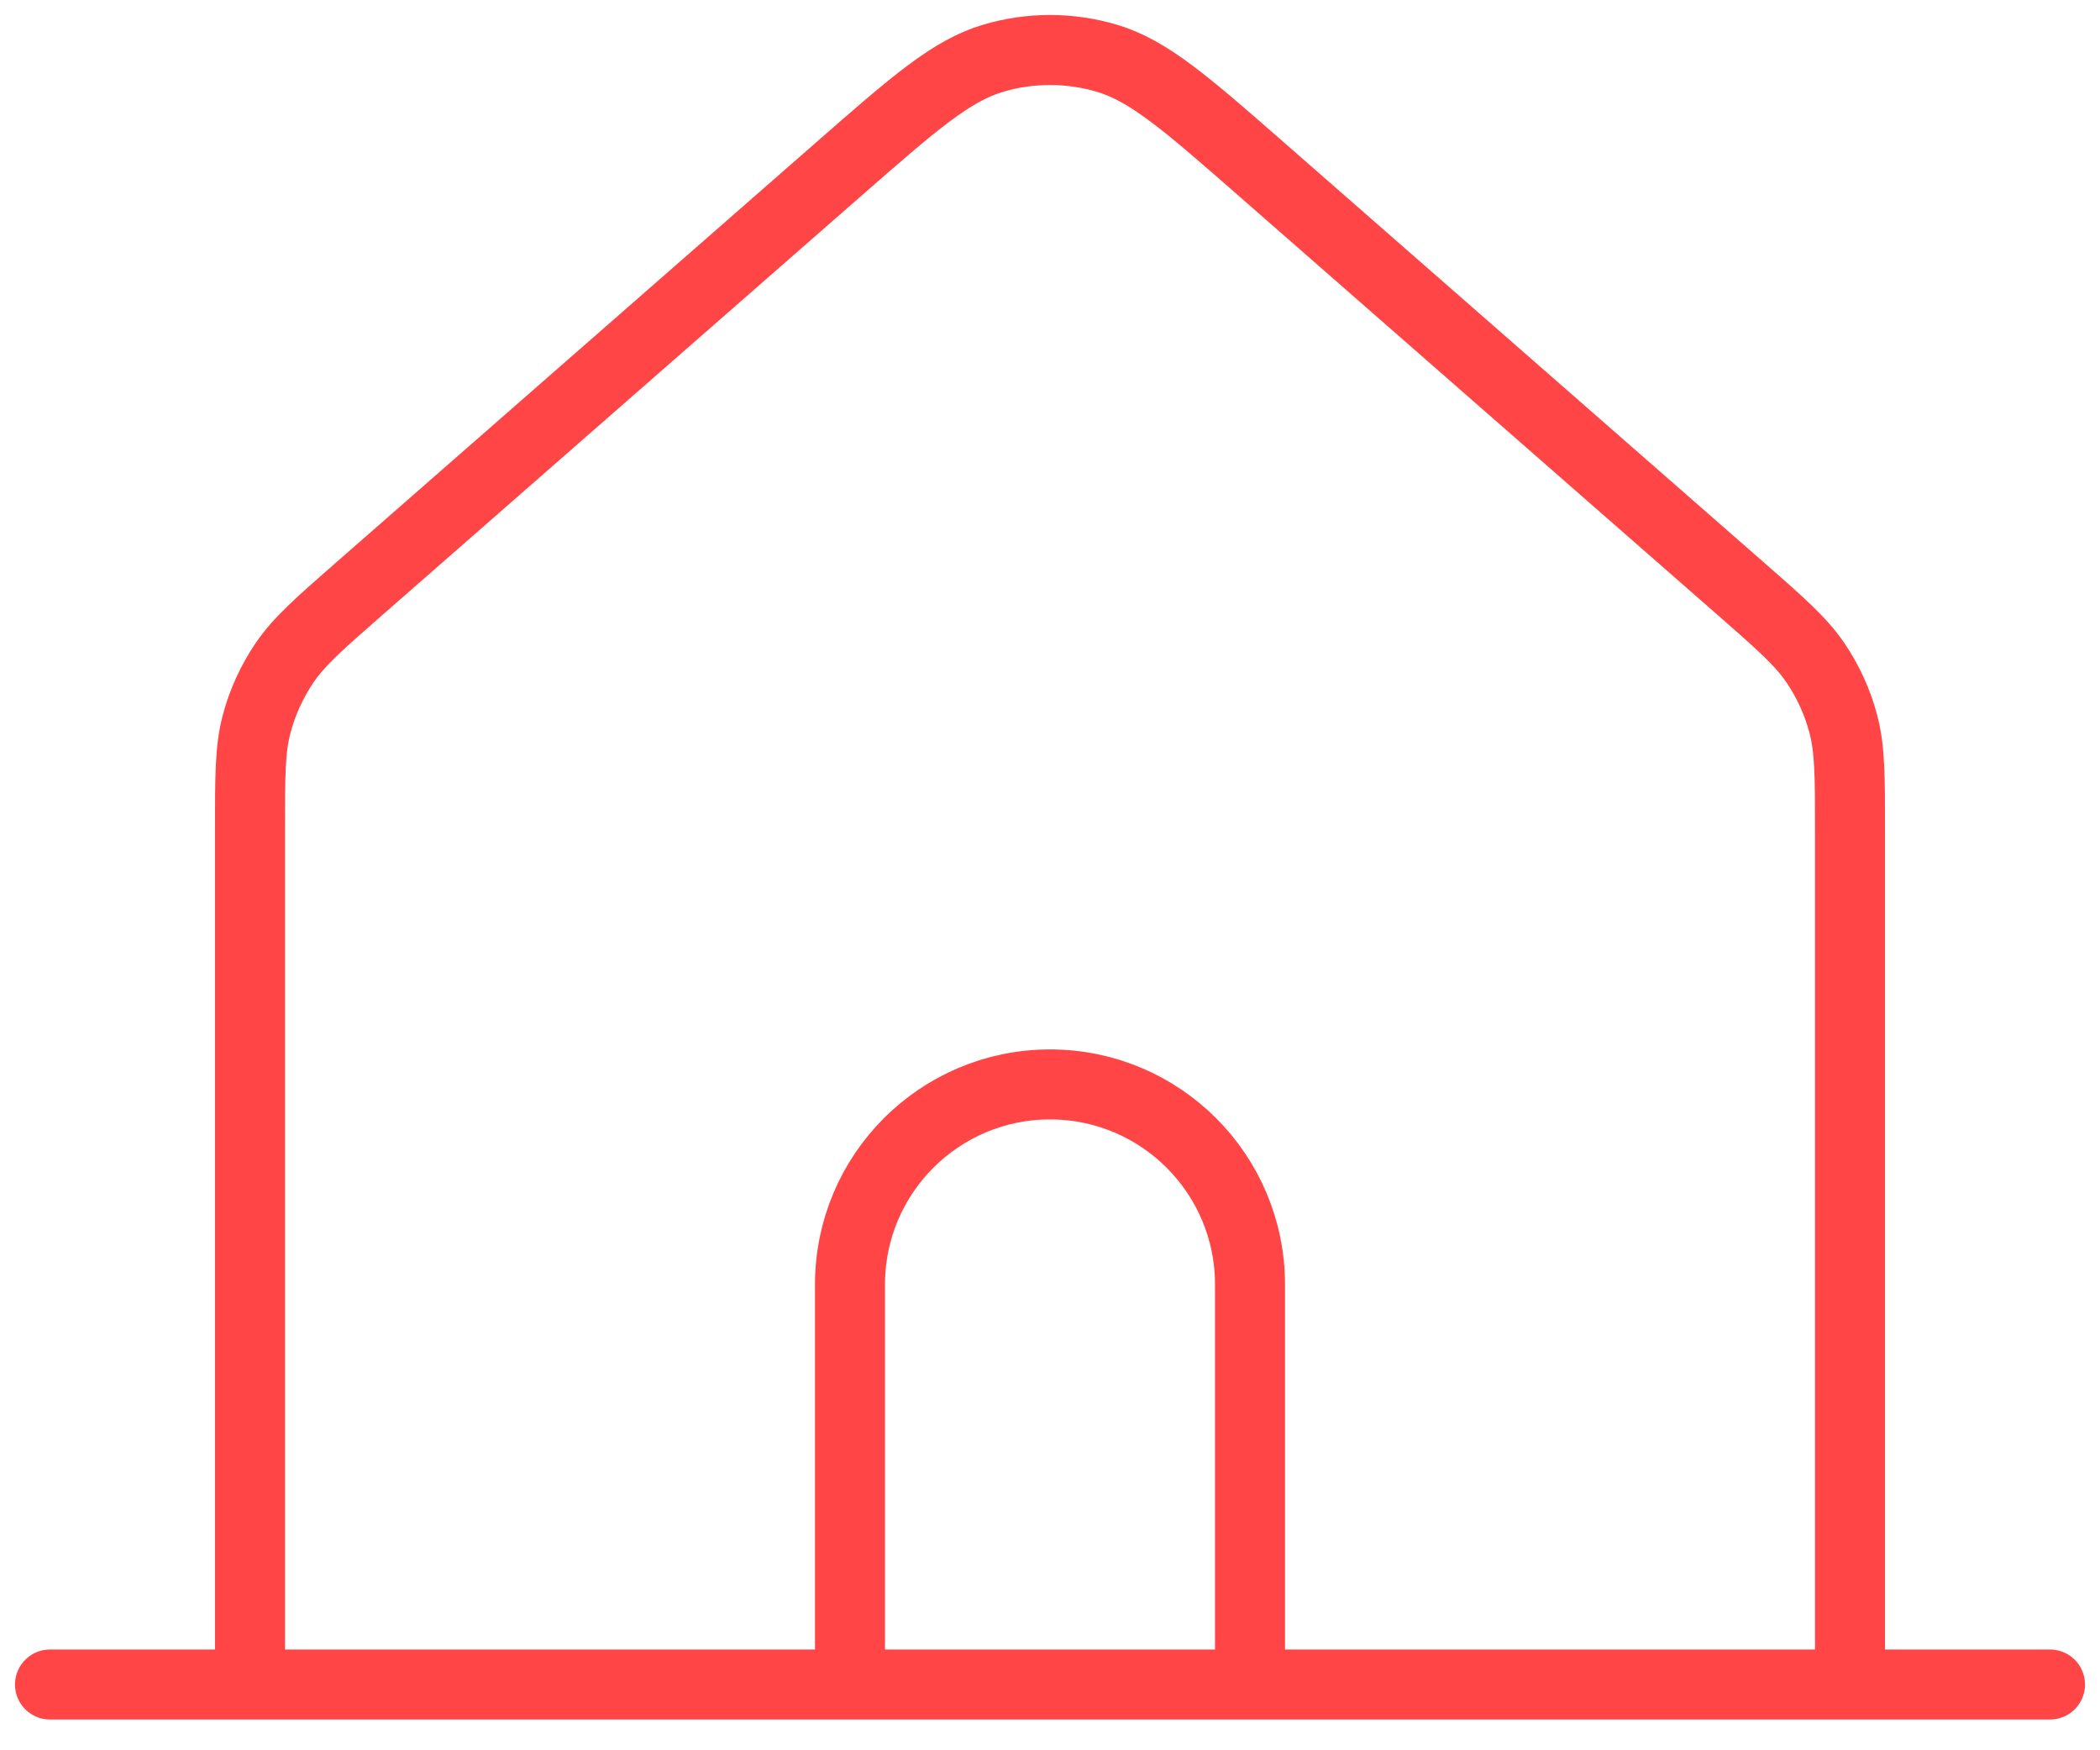 <svg width="42" height="35" viewBox="0 0 42 35" fill="none" xmlns="http://www.w3.org/2000/svg">
<path d="M1 33.685H5M5 33.685H17M5 33.685V16.589C5 15.52 5 14.986 5.13 14.488C5.245 14.048 5.436 13.631 5.691 13.254C5.98 12.829 6.381 12.476 7.186 11.772L16.789 3.369C18.28 2.065 19.025 1.413 19.865 1.164C20.605 0.945 21.394 0.945 22.135 1.164C22.975 1.413 23.722 2.066 25.215 3.372L34.815 11.772C35.619 12.476 36.02 12.829 36.309 13.254C36.565 13.631 36.754 14.048 36.869 14.488C36.999 14.986 37 15.52 37 16.589V33.685M17 33.685H25M17 33.685V25.685C17 23.476 18.791 21.685 21 21.685C23.209 21.685 25 23.476 25 25.685V33.685M25 33.685H37M37 33.685H41" stroke="#ff4545" stroke-width="1.4" stroke-linecap="round" stroke-linejoin="round"/>
</svg>
